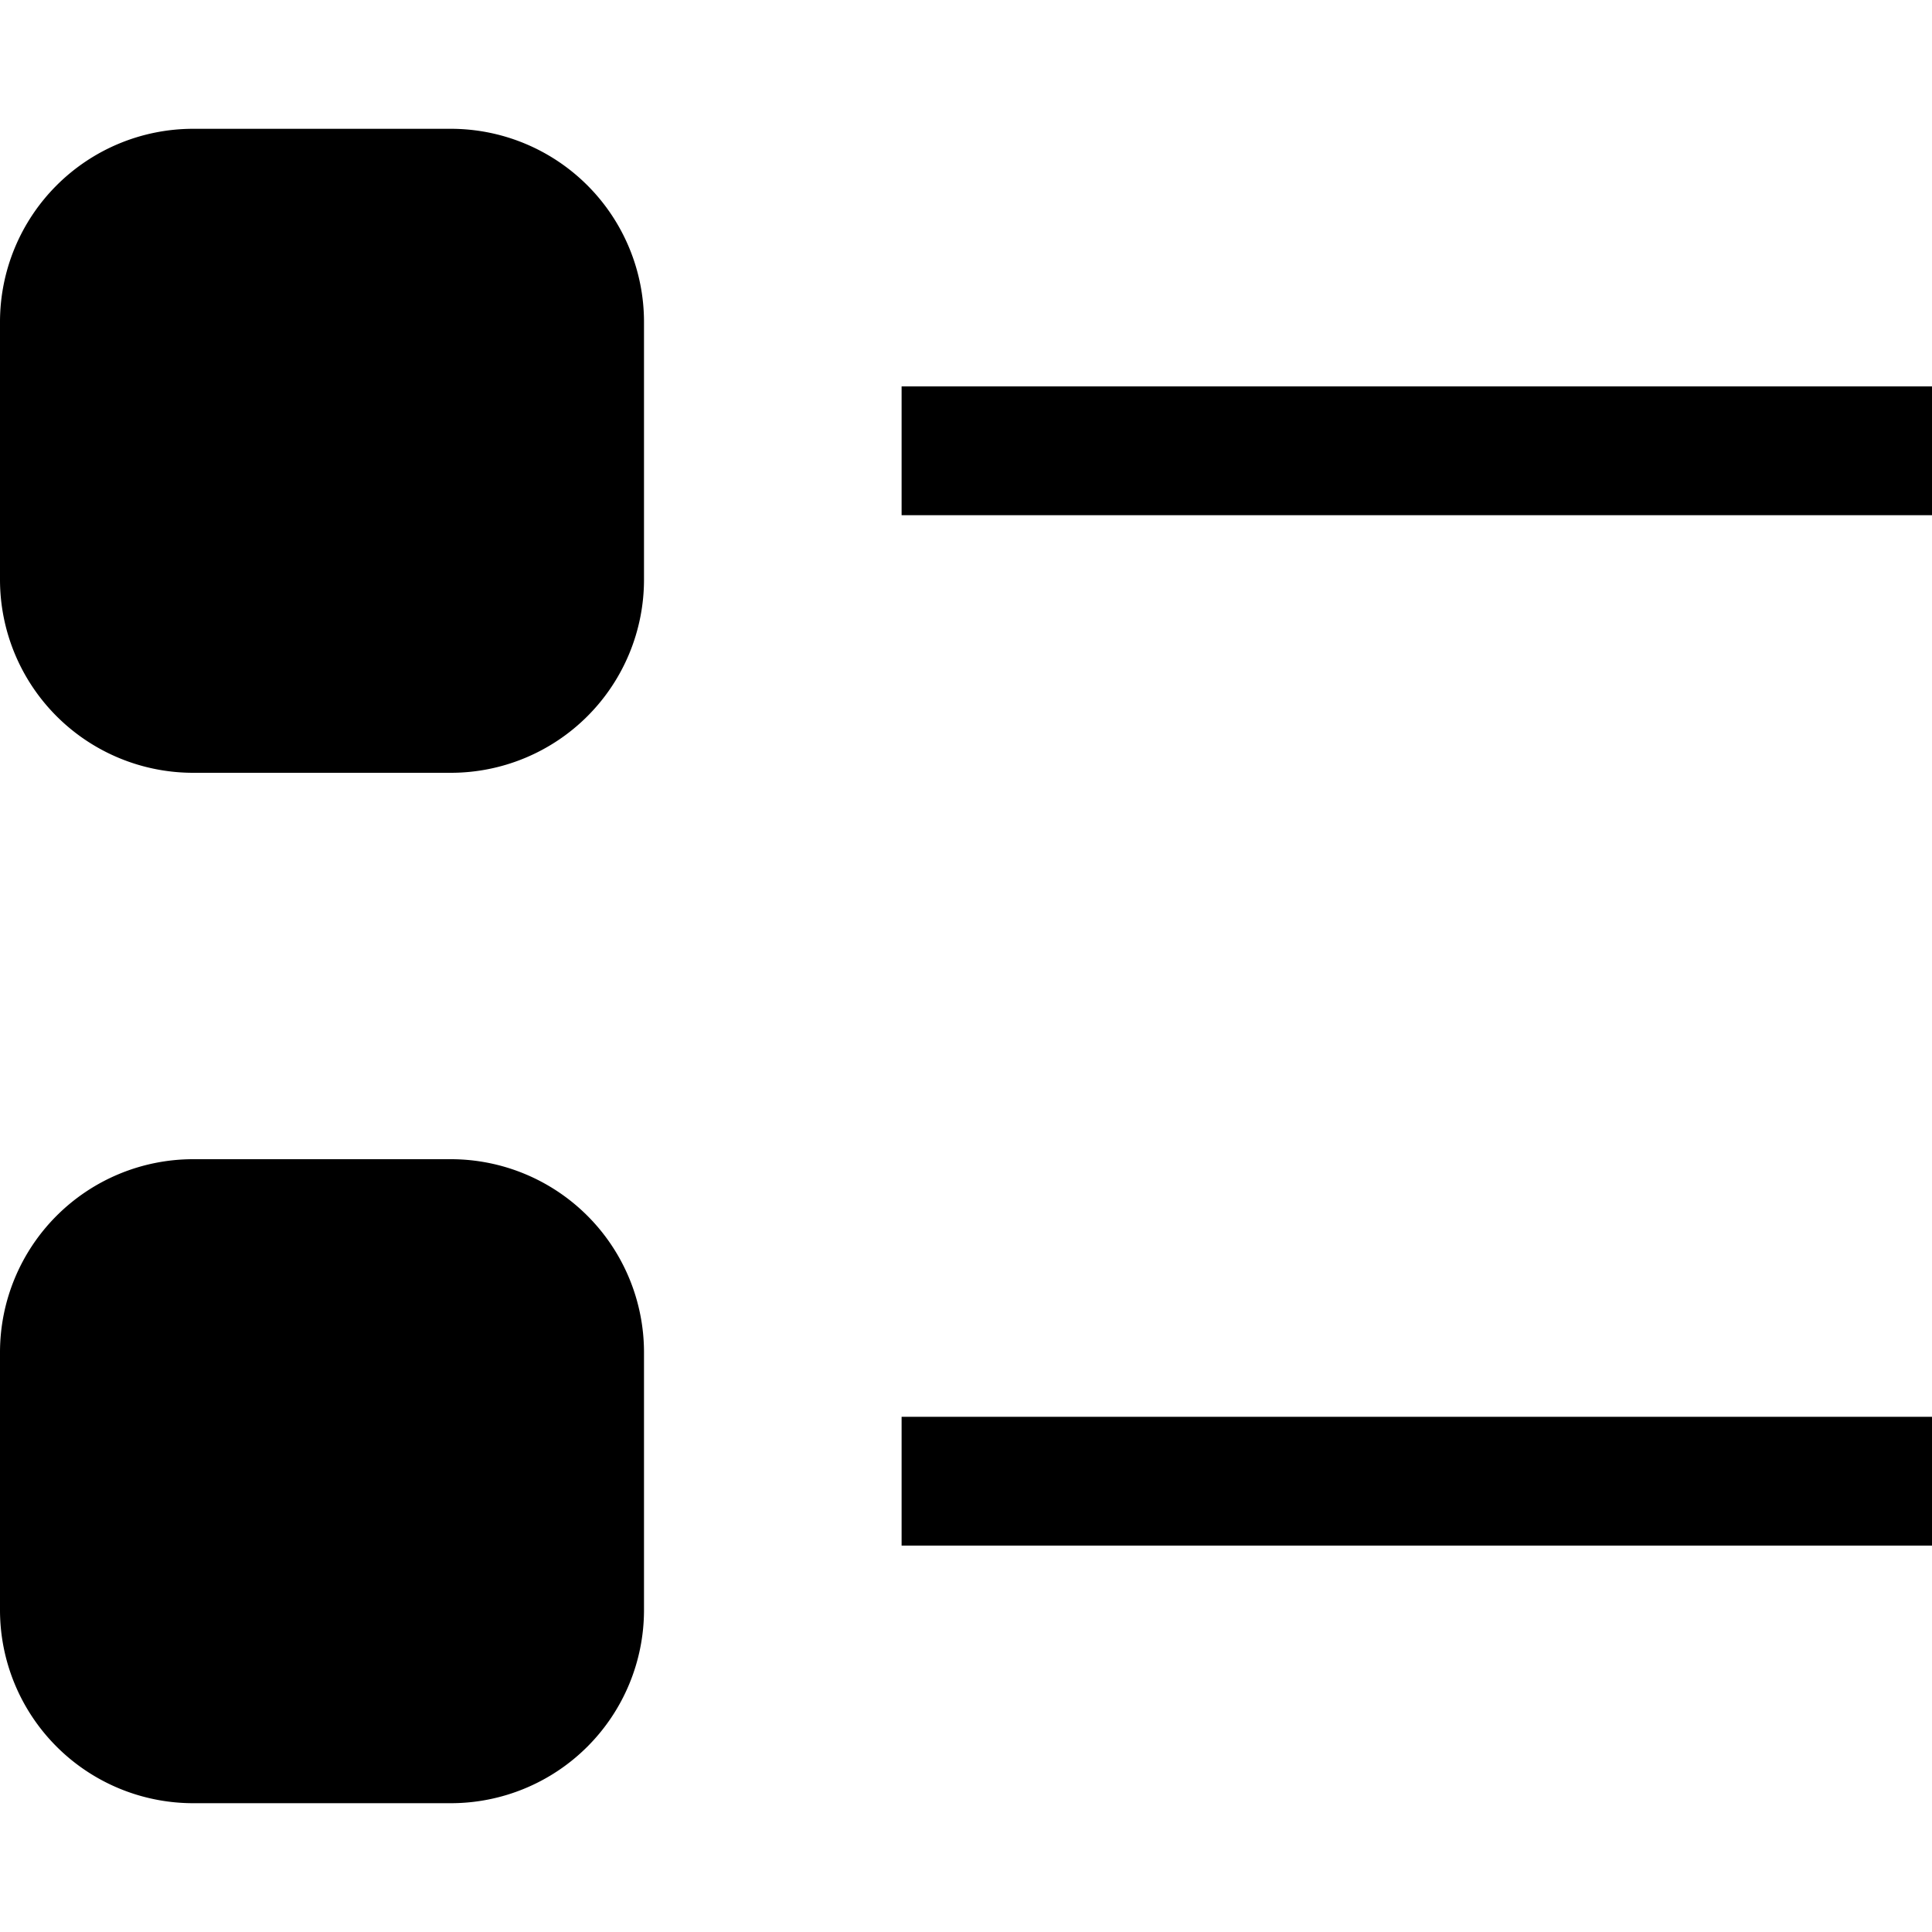 <svg fill="none" xmlns="http://www.w3.org/2000/svg" viewBox="0 0 15 15" width="20" height="20"><path d="M1.5 1A1.5 1.5 0 000 2.5v2A1.5 1.5 0 001.5 6h2A1.5 1.5 0 005 4.5v-2A1.5 1.5 0 003.5 1h-2zM7 4h8V3H7v1zM1.5 9A1.5 1.5 0 000 10.5v2A1.5 1.5 0 001.5 14h2A1.5 1.5 0 005 12.5v-2A1.5 1.5 0 003.5 9h-2zM7 12h8v-1H7v1z" fill="#000"/></svg>